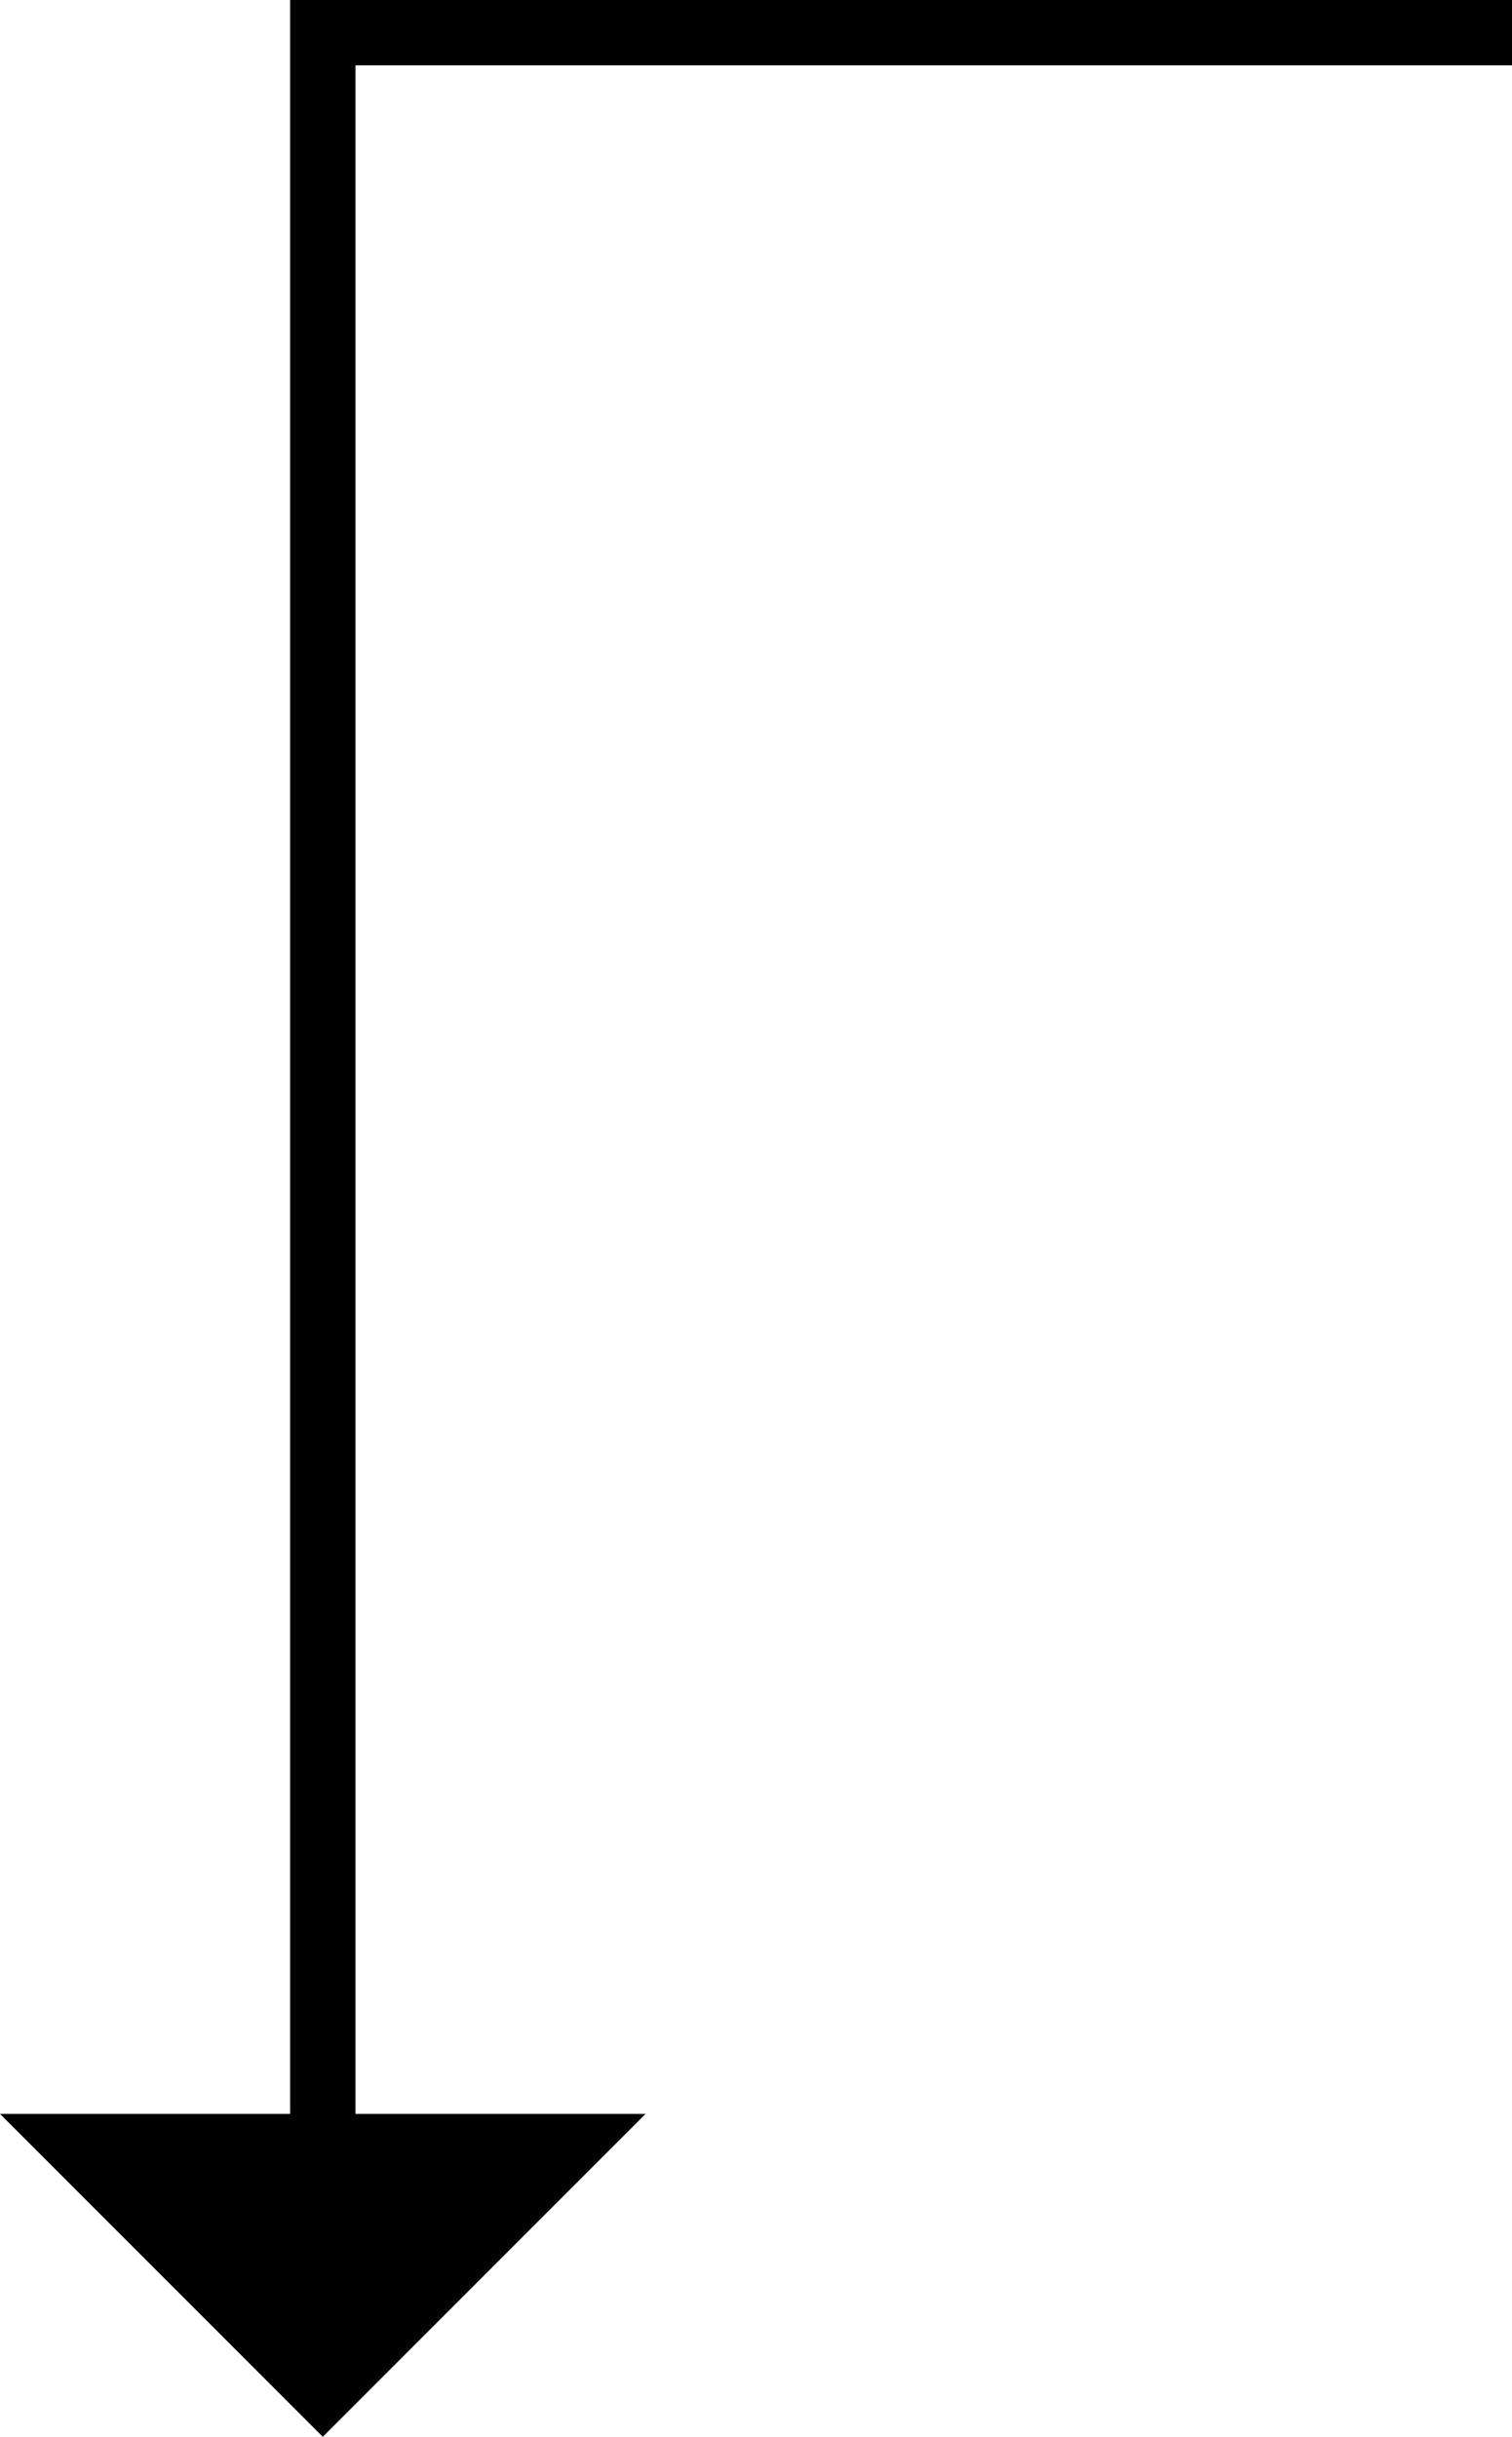 <svg xmlns="http://www.w3.org/2000/svg" width="23.14" height="37.28"><path d="M23.14.5H4.94v32.57" fill="none" stroke="currentColor" stroke-miterlimit="10"/><path d="M9.88 32.34l-4.94 4.94L0 32.34" fill="currentColor"/></svg>
